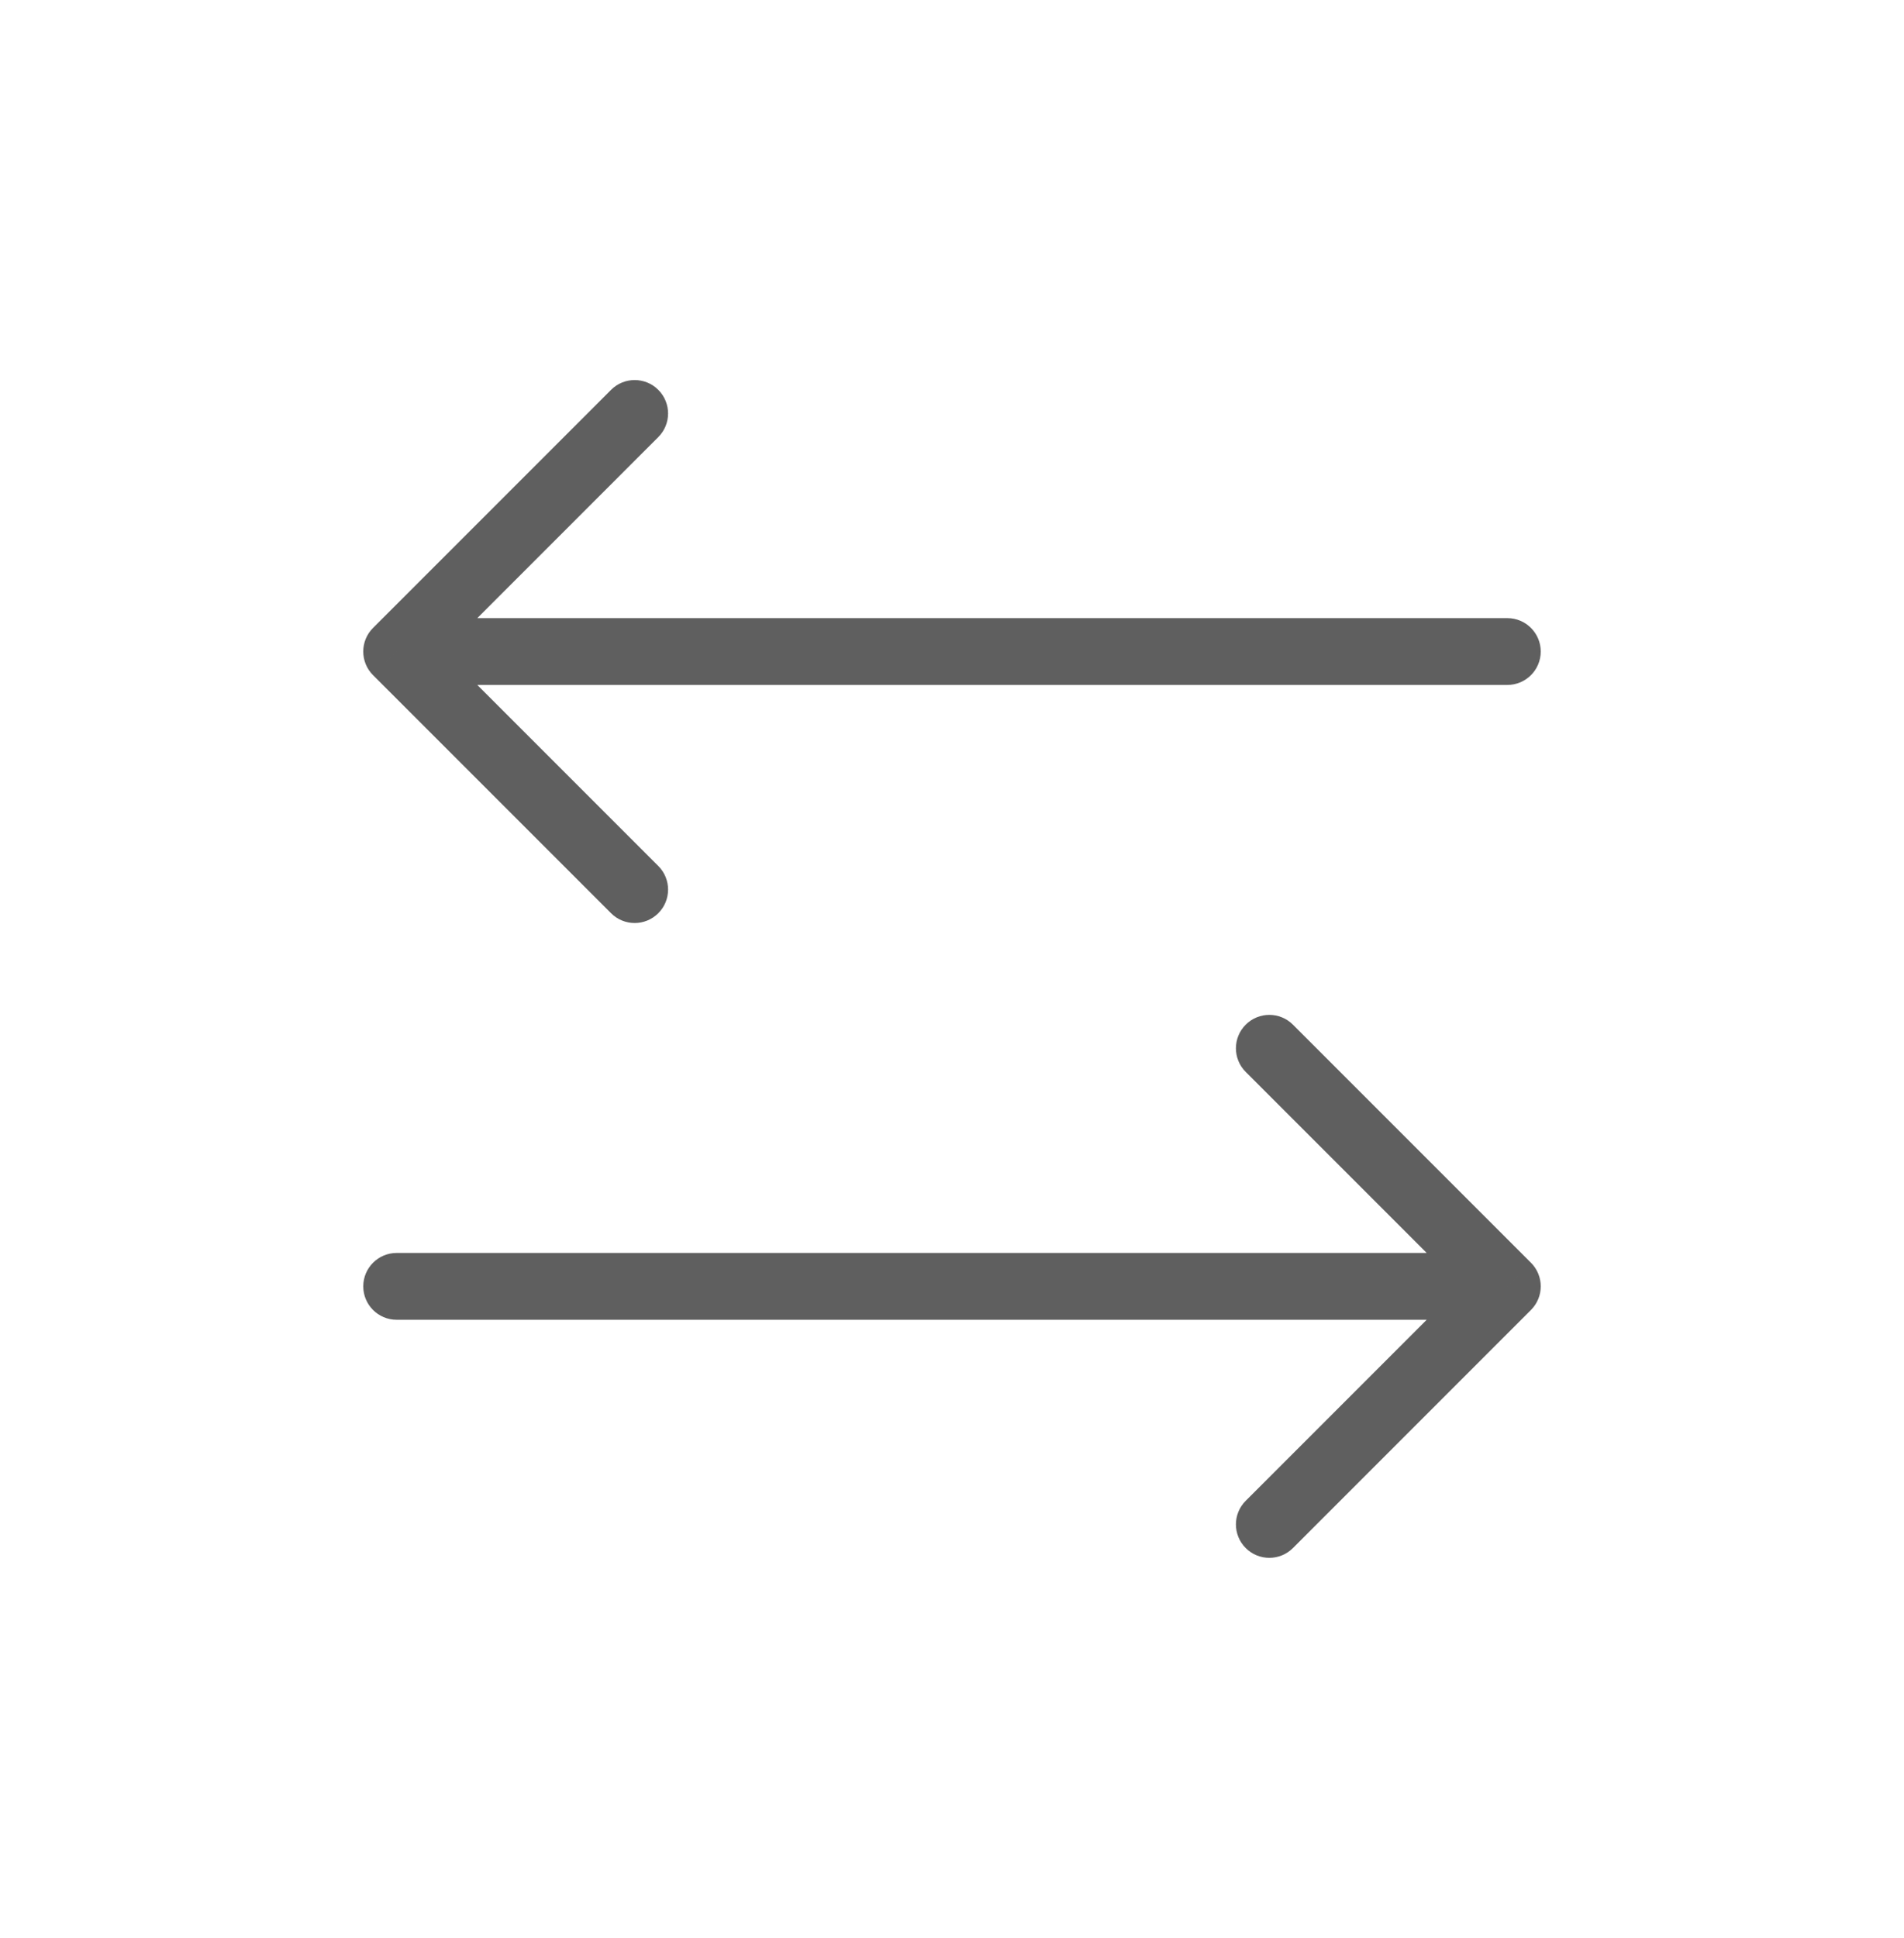 <svg width="57" height="58" viewBox="0 0 57 58" fill="none" xmlns="http://www.w3.org/2000/svg">
<path d="M38.707 30.668C38.317 30.277 37.683 30.277 37.293 30.668C36.902 31.058 36.902 31.692 37.293 32.082L38.707 30.668ZM45.125 38.5L45.832 39.207C46.223 38.817 46.223 38.183 45.832 37.793L45.125 38.5ZM37.293 44.918C36.902 45.308 36.902 45.942 37.293 46.332C37.683 46.723 38.317 46.723 38.707 46.332L37.293 44.918ZM11.875 37.5C11.323 37.5 10.875 37.948 10.875 38.5C10.875 39.052 11.323 39.5 11.875 39.5V37.5ZM18.293 27.332C18.683 27.723 19.317 27.723 19.707 27.332C20.098 26.942 20.098 26.308 19.707 25.918L18.293 27.332ZM11.875 19.5L11.168 18.793C10.777 19.183 10.777 19.817 11.168 20.207L11.875 19.5ZM19.707 13.082C20.098 12.692 20.098 12.058 19.707 11.668C19.317 11.277 18.683 11.277 18.293 11.668L19.707 13.082ZM45.125 20.5C45.677 20.5 46.125 20.052 46.125 19.5C46.125 18.948 45.677 18.5 45.125 18.5V20.5ZM37.293 32.082L44.418 39.207L45.832 37.793L38.707 30.668L37.293 32.082ZM44.418 37.793L37.293 44.918L38.707 46.332L45.832 39.207L44.418 37.793ZM11.875 39.5H45.125V37.5H11.875V39.5ZM19.707 25.918L12.582 18.793L11.168 20.207L18.293 27.332L19.707 25.918ZM12.582 20.207L19.707 13.082L18.293 11.668L11.168 18.793L12.582 20.207ZM45.125 18.5H11.875V20.5H45.125V18.5Z" fill="#5F5F5F"/>
</svg>
